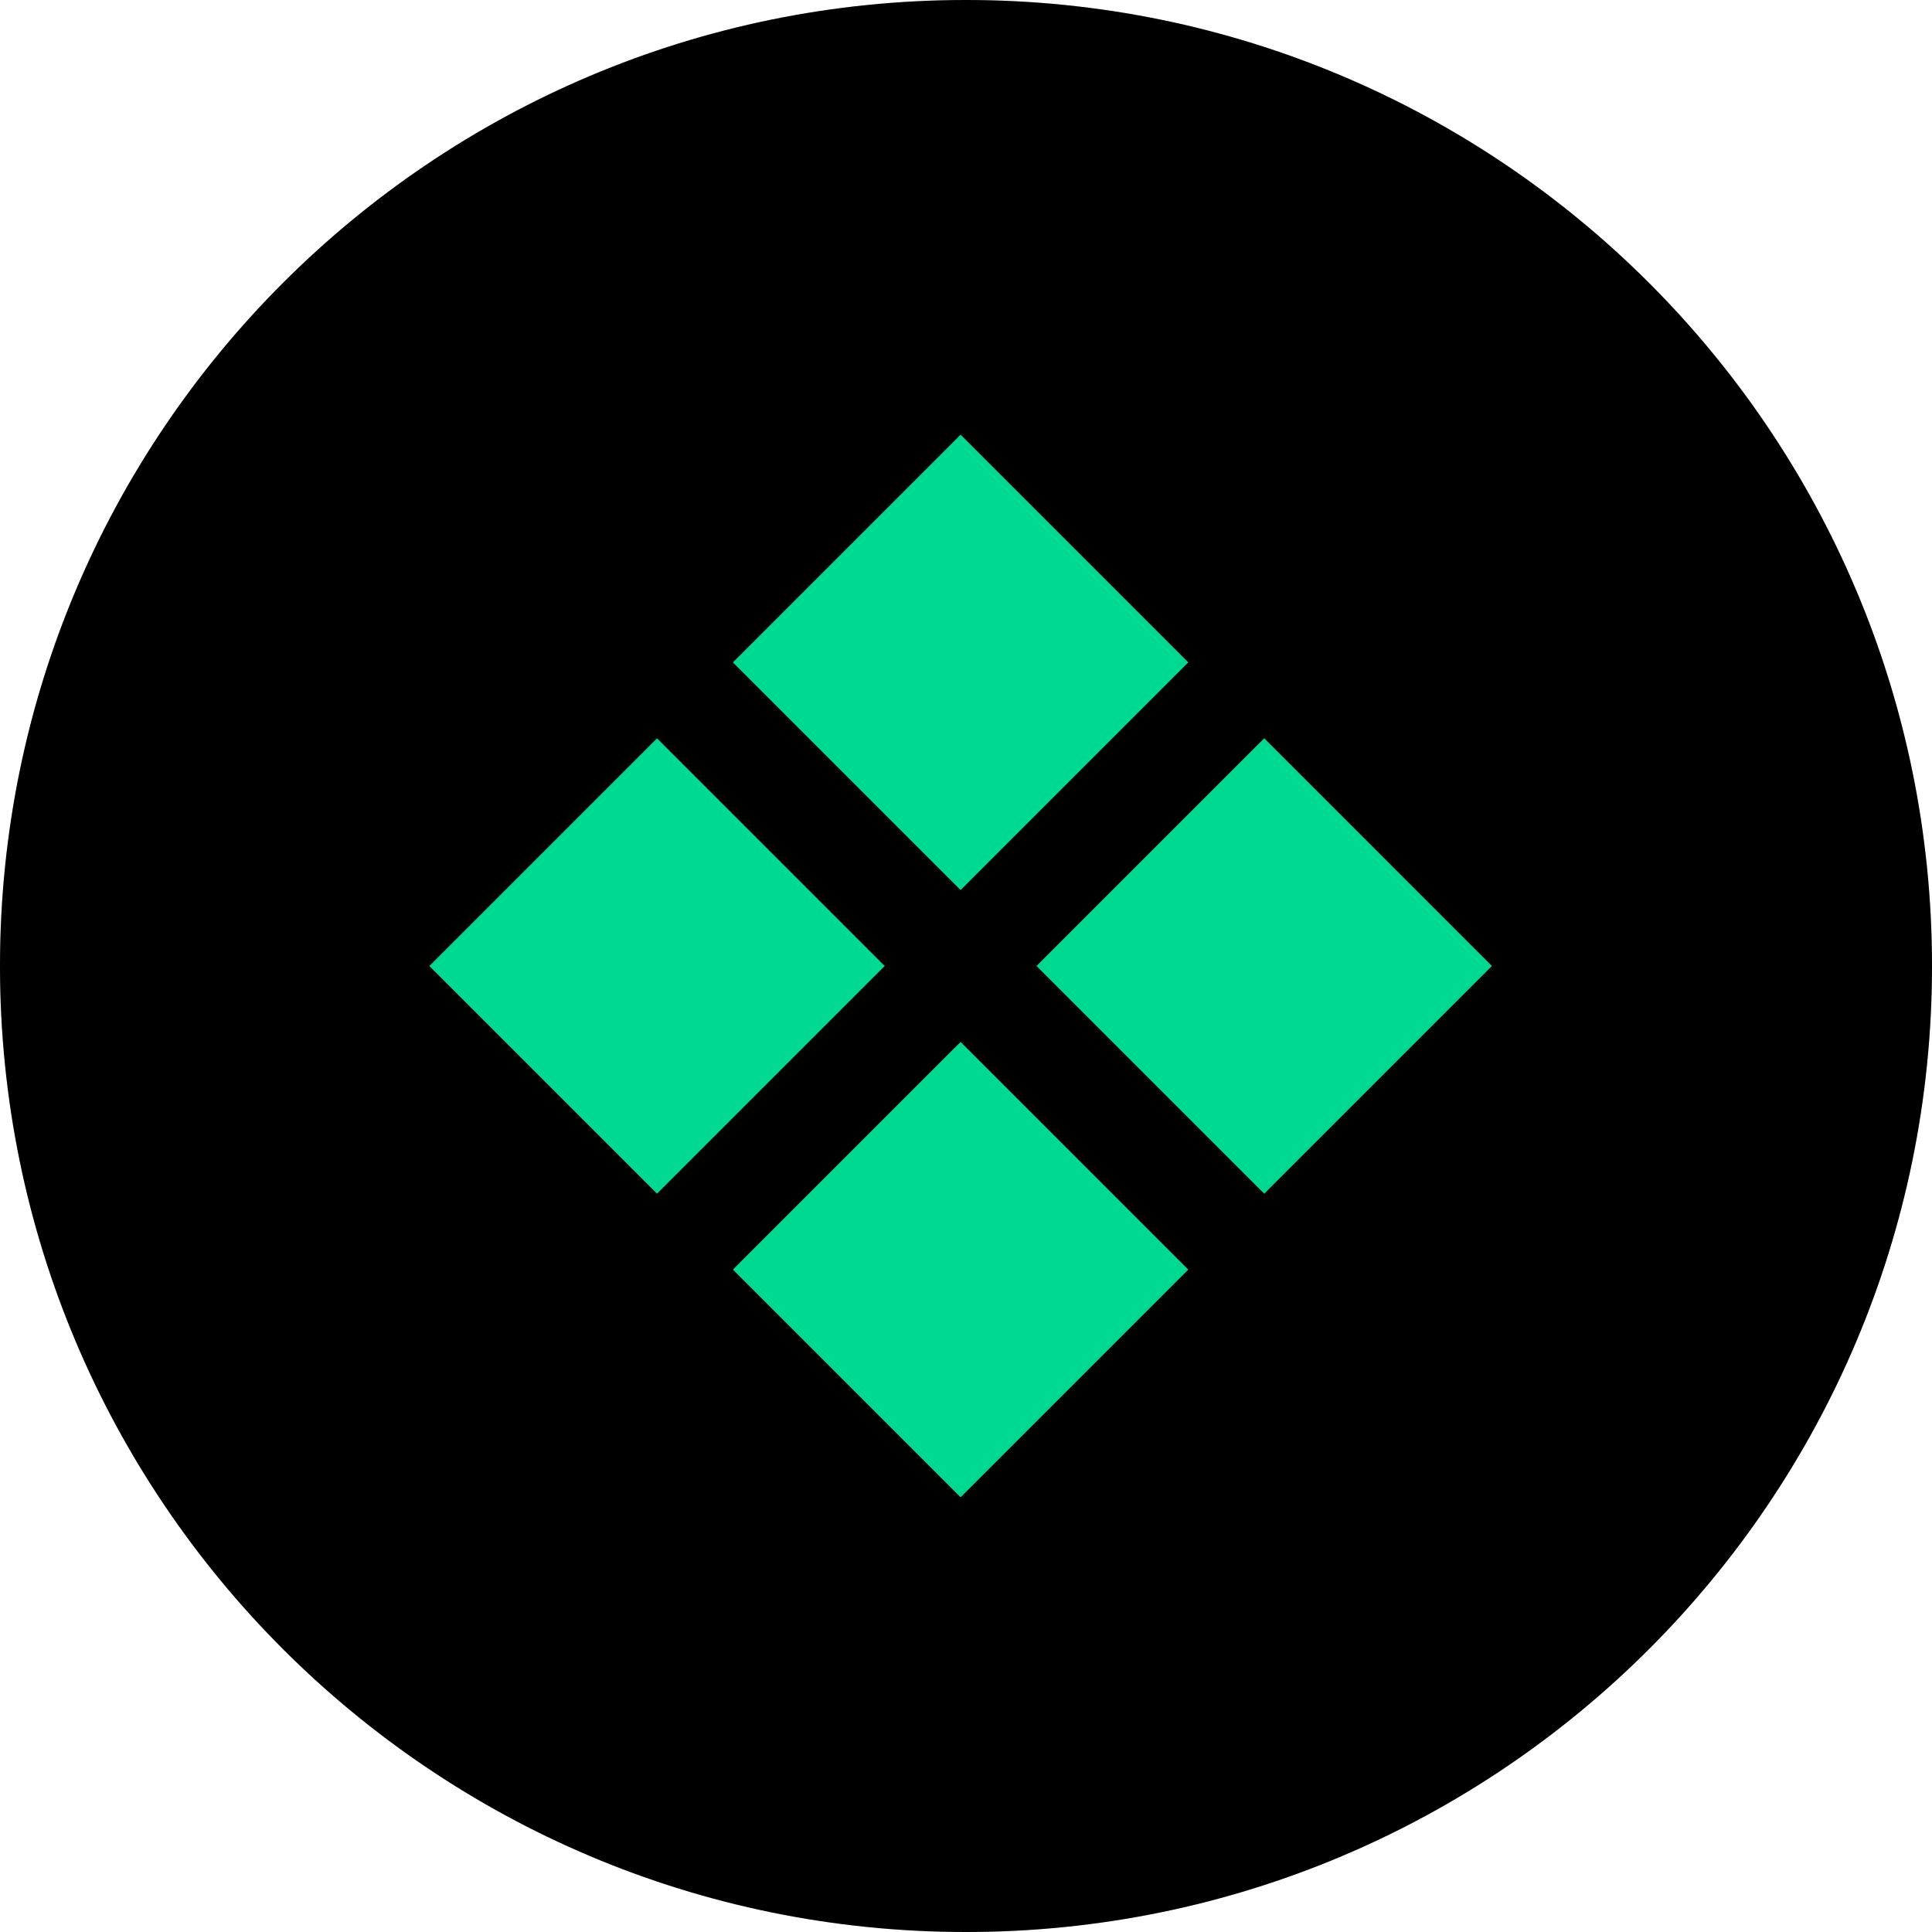 <svg width="48" height="48" viewBox="0 0 48 48" fill="none" xmlns="http://www.w3.org/2000/svg">
<path d="M0 24C0 10.745 10.745 0 24 0C37.255 0 48 10.745 48 24C48 37.255 37.255 48 24 48C10.745 48 0 37.255 0 24Z" fill="black"/>
<path d="M0.5 24C0.5 11.021 11.021 0.5 24 0.5C36.979 0.5 47.5 11.021 47.5 24C47.5 36.979 36.979 47.5 24 47.5C11.021 47.5 0.5 36.979 0.5 24Z" stroke="black" stroke-opacity="0.2"/>
<path fill-rule="evenodd" clip-rule="evenodd" d="M16.324 18.343L10.667 24L16.324 29.657L21.981 24L16.324 18.343ZM23.866 10.8L18.209 16.457L23.866 22.114L29.523 16.457L23.866 10.8ZM18.209 31.543L23.866 25.886L29.523 31.543L23.866 37.2L18.209 31.543ZM31.409 18.343L25.752 24L31.409 29.657L37.066 24L31.409 18.343Z" fill="#00D991"/>
</svg>
